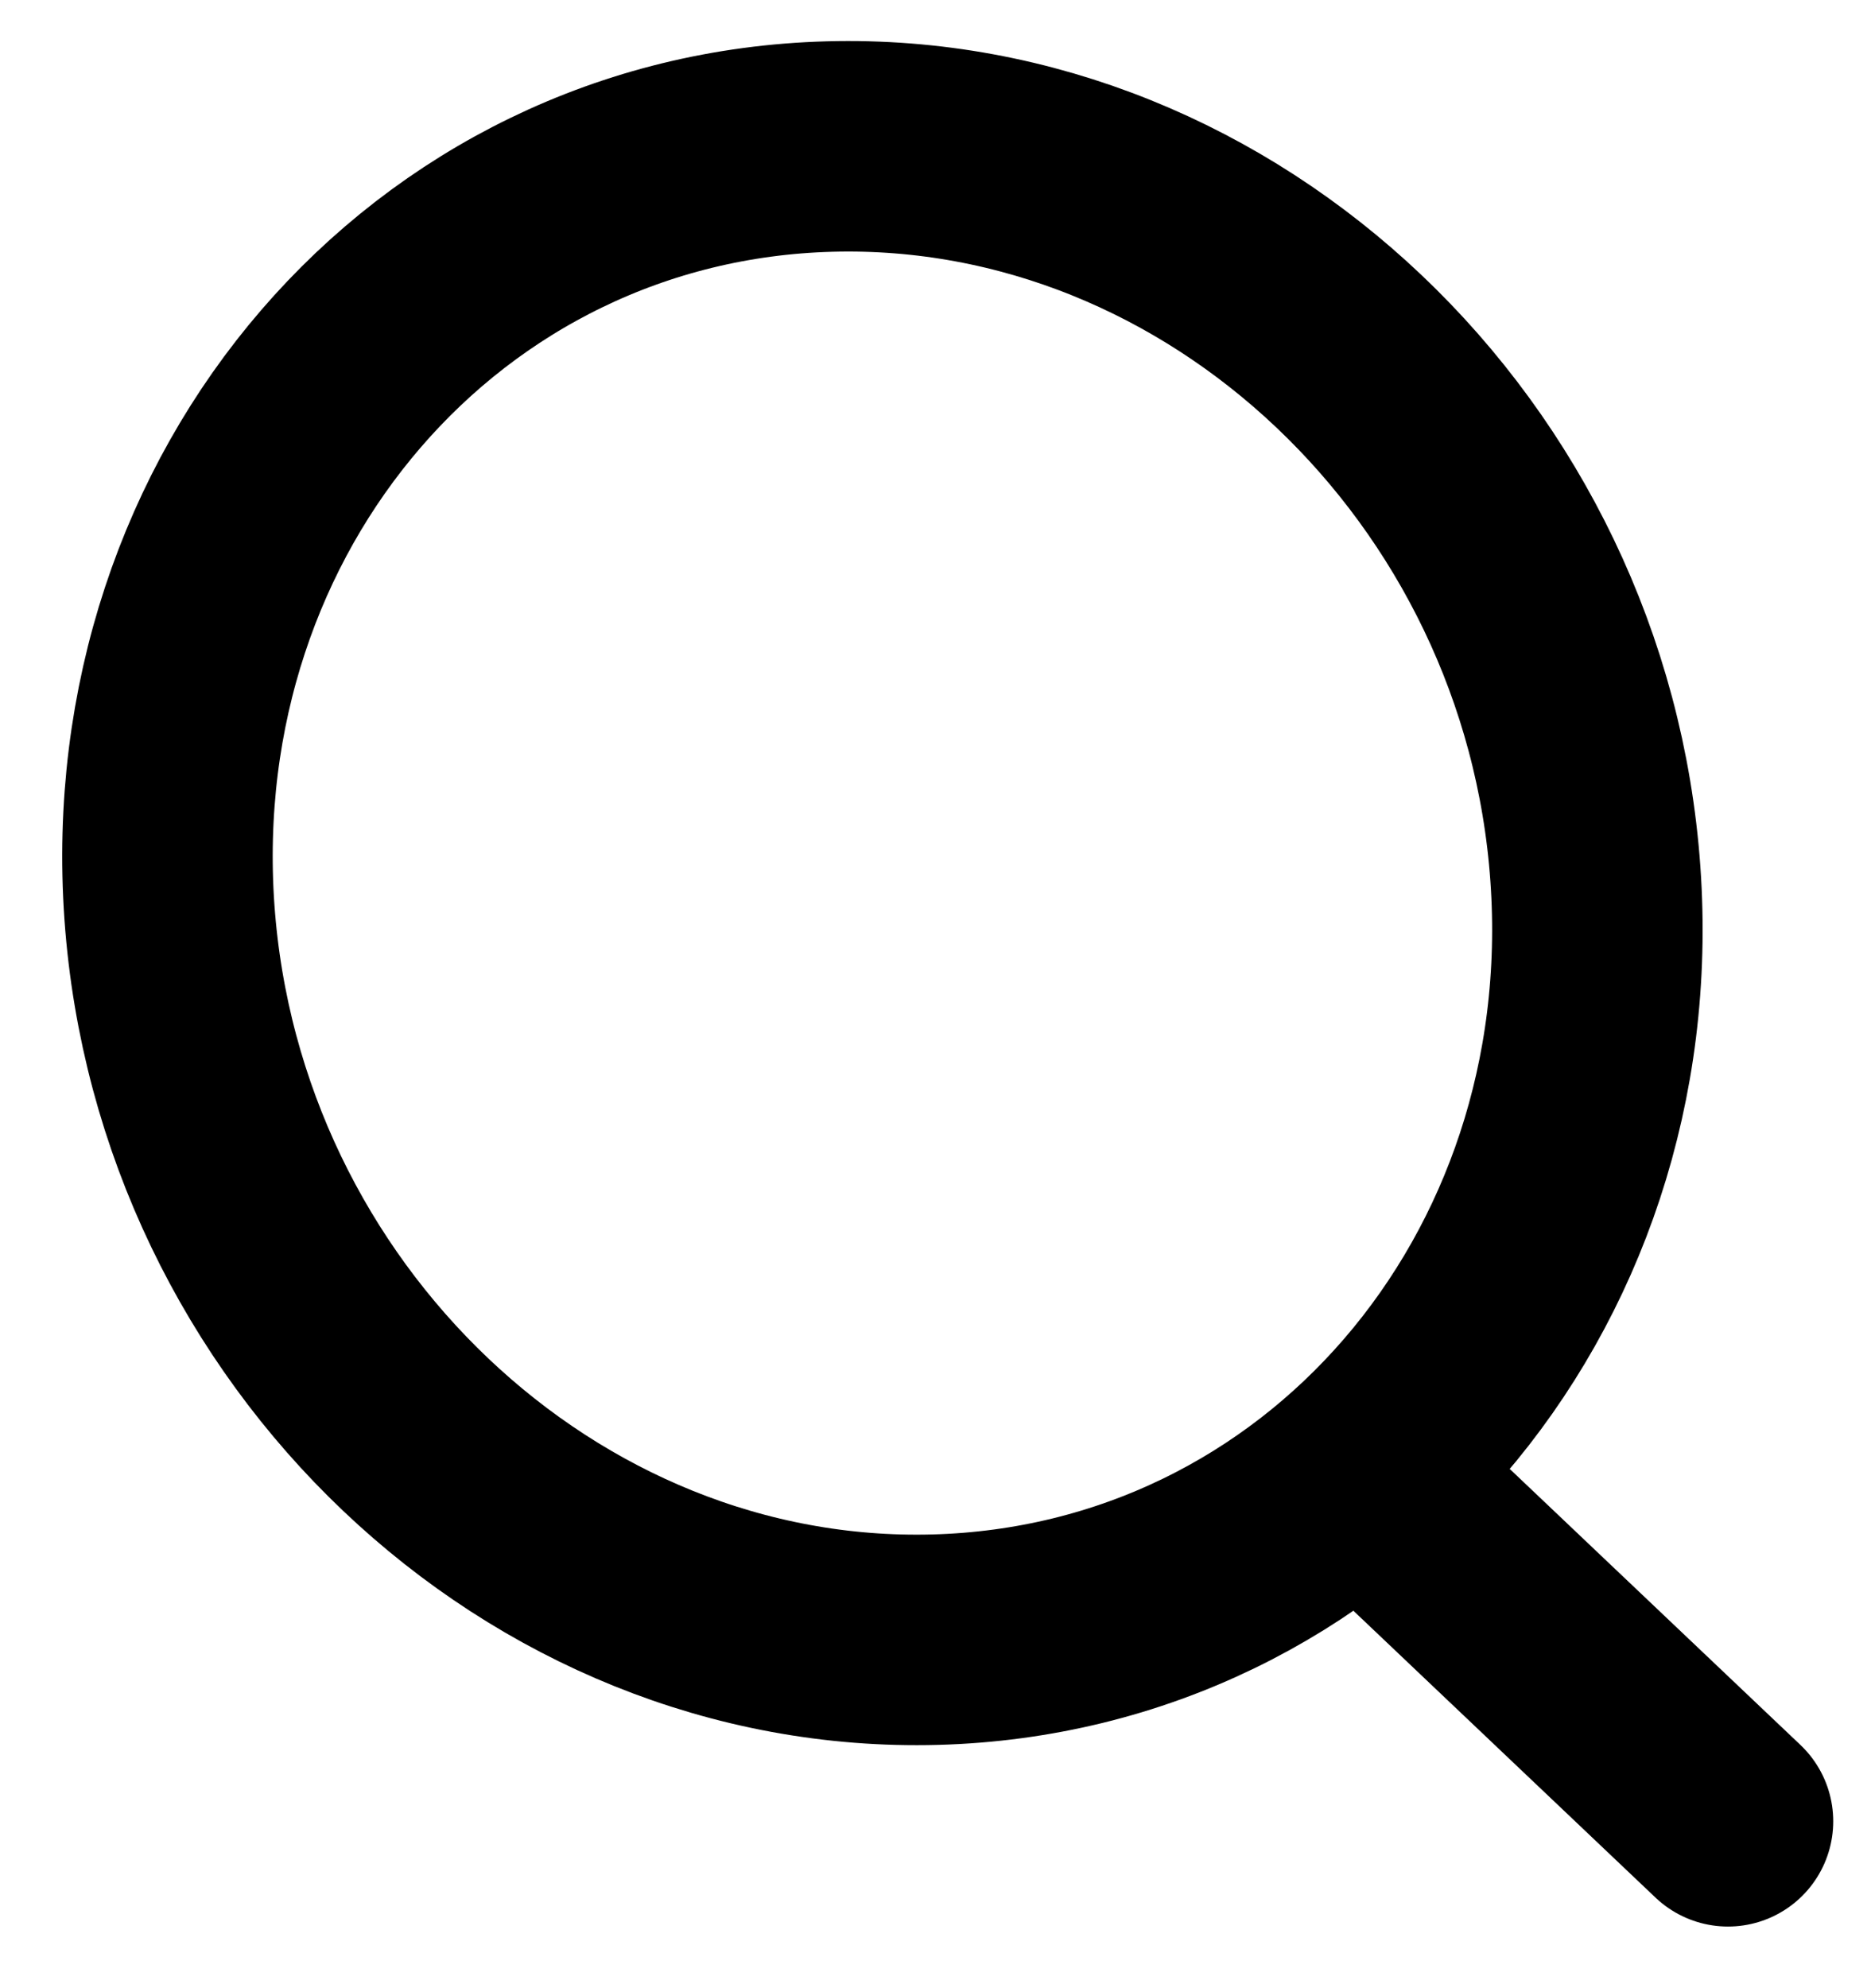 <svg width="16" height="17" viewBox="0 0 16 17" fill="none" xmlns="http://www.w3.org/2000/svg">
<path d="M7.998 14.02C11.365 13.929 13.893 10.997 13.643 7.472C13.394 3.946 10.462 1.162 7.094 1.253C3.727 1.344 1.2 4.275 1.449 7.801C1.699 11.326 4.631 14.111 7.998 14.02Z" stroke="currentColor" stroke-width="1.8" stroke-linecap="round" stroke-linejoin="round"/>
<path d="M14.777 15.573L12.032 12.967" stroke="currentColor" stroke-width="1.8" stroke-linecap="round" stroke-linejoin="round"/>
</svg>
